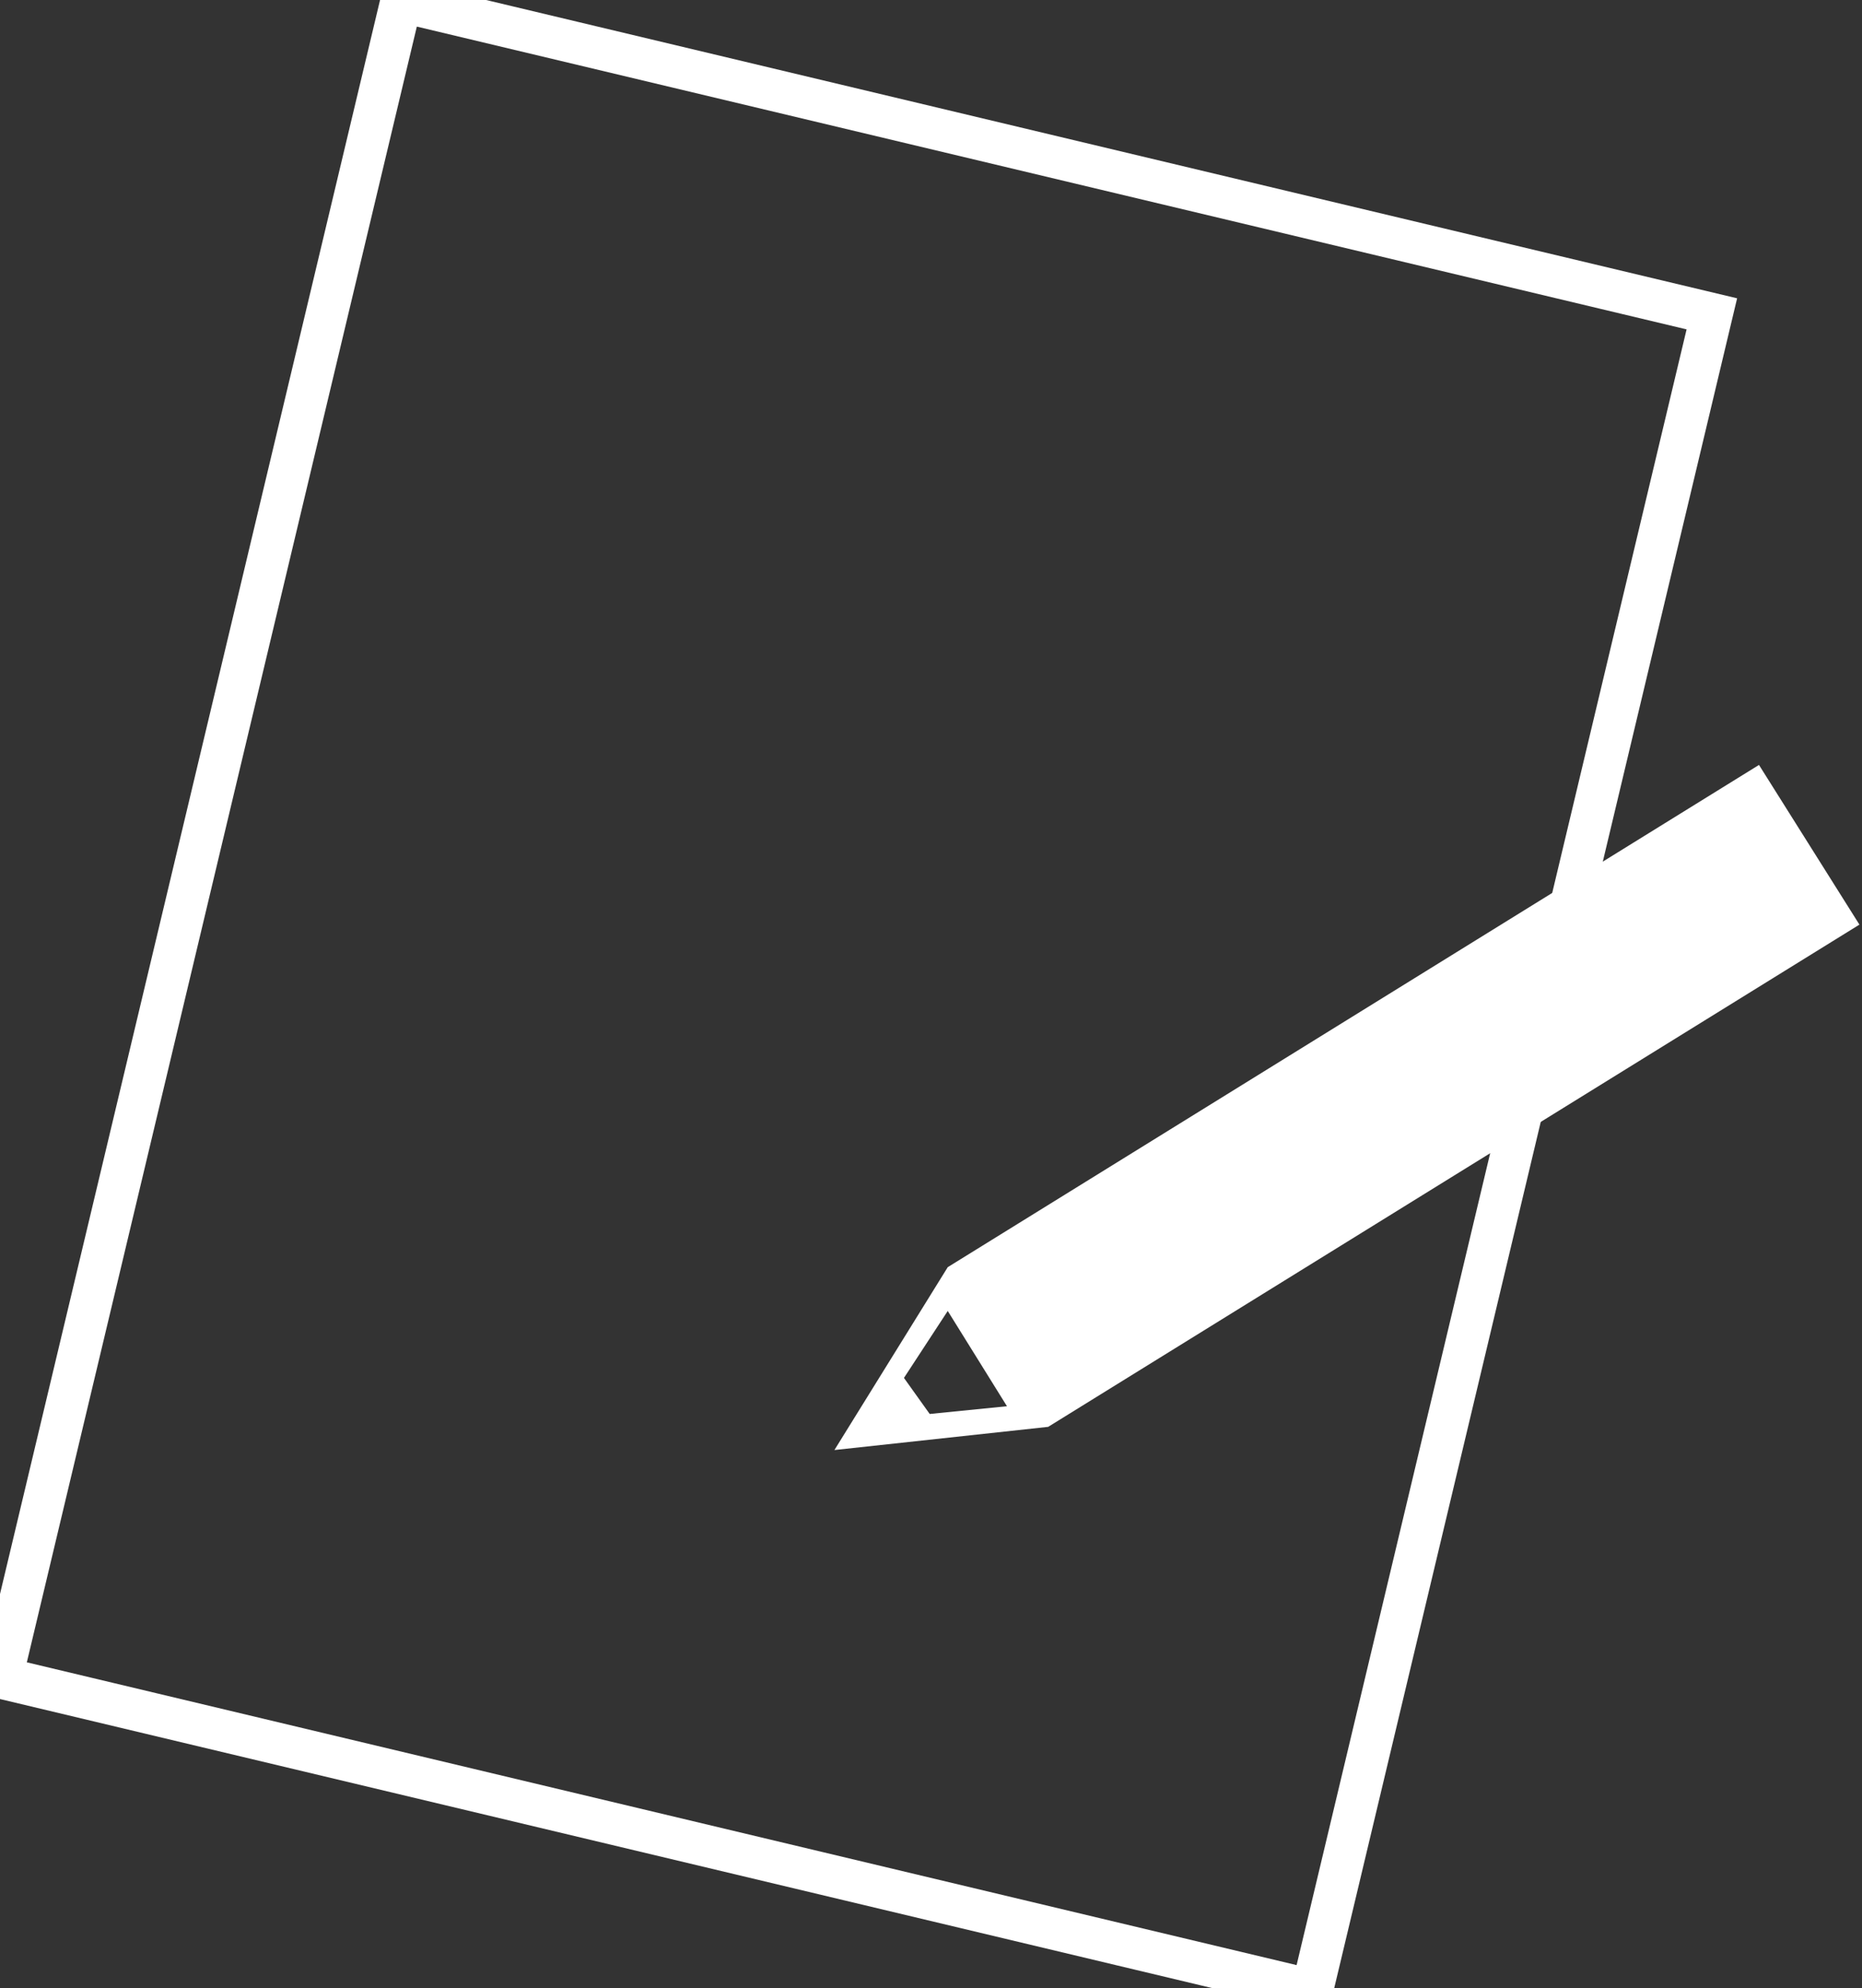 <?xml version="1.0" encoding="utf-8"?>
<!-- Generator: Adobe Illustrator 19.0.0, SVG Export Plug-In . SVG Version: 6.00 Build 0)  -->
<svg version="1.1" id="Layer_1" xmlns="http://www.w3.org/2000/svg" xmlns:xlink="http://www.w3.org/1999/xlink" x="0px" y="0px"
	 viewBox="0 0 72.3 77.2" style="enable-background:new 0 0 72.3 77.2;" xml:space="preserve">
<rect x="0" y="0" width="72.3" height="77.2" fill="#333333" stroke="none"/>
<style type="text/css">
	.st0{fill:none;stroke:#FFFFFF;stroke-width:1.628;stroke-miterlimit:10;}
	.st1{fill:#FFFFFF;}
</style>
<rect id="XMLID_10_" x="7.1" y="5.2" transform="matrix(0.973 0.232 -0.232 0.973 9.88 -6.655)" class="st0" width="52.3" height="66.9"/>
<path id="XMLID_12_" class="st1" d="M68.3,29.7L36.8,49.2l-4.4,7.1l8.3-0.9l31.5-19.5L68.3,29.7z M36.1,54.9l-1-1.4l1.7-2.6l2.3,3.7
	L36.1,54.9z"/>
</svg>
